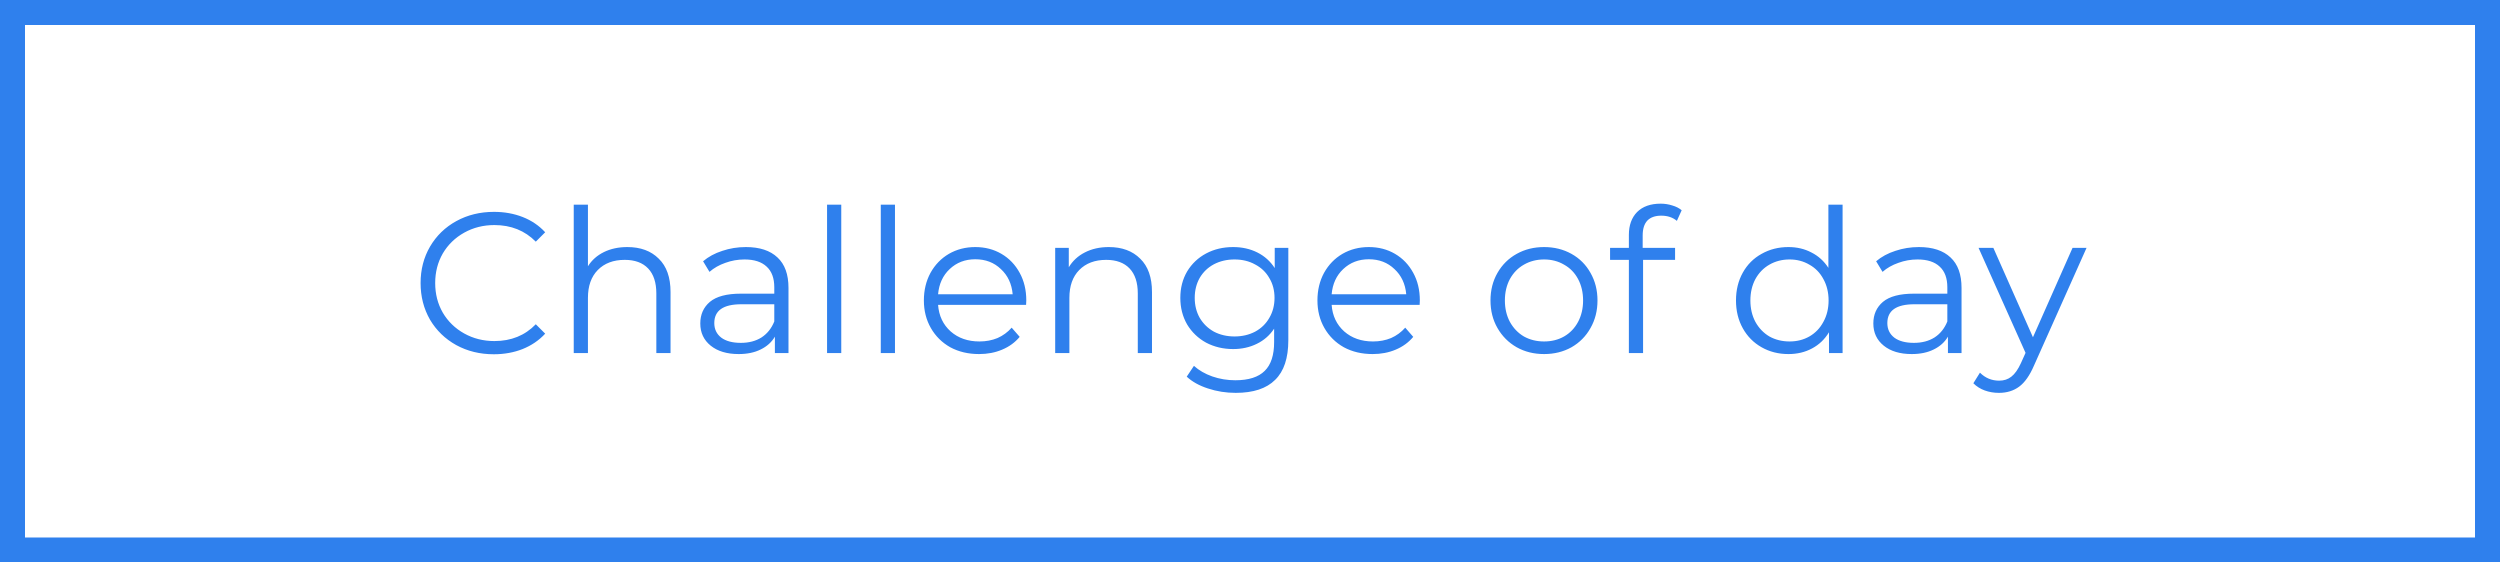 <svg width="200" height="45" viewBox="0 0 200 45" fill="none" xmlns="http://www.w3.org/2000/svg">
<rect x="1" y="1" width="198" height="43" stroke="#2F80ED" stroke-width="2"/>
<path d="M39.503 28.341C38.394 28.341 37.391 28.096 36.495 27.605C35.61 27.114 34.911 26.437 34.399 25.573C33.898 24.698 33.647 23.722 33.647 22.645C33.647 21.568 33.898 20.597 34.399 19.733C34.911 18.858 35.615 18.176 36.511 17.685C37.407 17.194 38.41 16.949 39.519 16.949C40.351 16.949 41.119 17.088 41.823 17.365C42.527 17.642 43.124 18.048 43.615 18.581L42.863 19.333C41.989 18.448 40.885 18.005 39.551 18.005C38.666 18.005 37.861 18.208 37.135 18.613C36.41 19.018 35.839 19.573 35.423 20.277C35.018 20.981 34.815 21.77 34.815 22.645C34.815 23.52 35.018 24.309 35.423 25.013C35.839 25.717 36.41 26.272 37.135 26.677C37.861 27.082 38.666 27.285 39.551 27.285C40.895 27.285 41.999 26.837 42.863 25.941L43.615 26.693C43.124 27.226 42.522 27.637 41.807 27.925C41.103 28.202 40.335 28.341 39.503 28.341ZM50.187 19.765C51.243 19.765 52.081 20.074 52.699 20.693C53.328 21.301 53.643 22.192 53.643 23.365V28.245H52.507V23.477C52.507 22.602 52.288 21.936 51.851 21.477C51.414 21.018 50.79 20.789 49.979 20.789C49.072 20.789 48.352 21.061 47.819 21.605C47.297 22.138 47.035 22.88 47.035 23.829V28.245H45.899V16.373H47.035V21.301C47.344 20.81 47.771 20.432 48.315 20.165C48.859 19.898 49.483 19.765 50.187 19.765ZM59.671 19.765C60.77 19.765 61.613 20.042 62.199 20.597C62.786 21.141 63.079 21.952 63.079 23.029V28.245H61.991V26.933C61.735 27.37 61.357 27.712 60.855 27.957C60.365 28.202 59.778 28.325 59.095 28.325C58.157 28.325 57.41 28.101 56.855 27.653C56.301 27.205 56.023 26.613 56.023 25.877C56.023 25.162 56.279 24.586 56.791 24.149C57.314 23.712 58.141 23.493 59.271 23.493H61.943V22.981C61.943 22.256 61.741 21.706 61.335 21.333C60.93 20.949 60.338 20.757 59.559 20.757C59.026 20.757 58.514 20.848 58.023 21.029C57.533 21.2 57.111 21.44 56.759 21.749L56.247 20.901C56.674 20.538 57.186 20.261 57.783 20.069C58.381 19.866 59.01 19.765 59.671 19.765ZM59.271 27.429C59.911 27.429 60.461 27.285 60.919 26.997C61.378 26.698 61.719 26.272 61.943 25.717V24.341H59.303C57.863 24.341 57.143 24.842 57.143 25.845C57.143 26.336 57.33 26.725 57.703 27.013C58.077 27.29 58.599 27.429 59.271 27.429ZM66.165 16.373H67.301V28.245H66.165V16.373ZM70.462 16.373H71.598V28.245H70.462V16.373ZM82.087 24.389H75.046C75.111 25.264 75.447 25.973 76.055 26.517C76.662 27.05 77.43 27.317 78.359 27.317C78.881 27.317 79.361 27.226 79.799 27.045C80.236 26.853 80.615 26.576 80.934 26.213L81.575 26.949C81.201 27.397 80.732 27.738 80.166 27.973C79.612 28.208 78.999 28.325 78.326 28.325C77.463 28.325 76.695 28.144 76.022 27.781C75.361 27.408 74.844 26.896 74.471 26.245C74.097 25.594 73.91 24.858 73.91 24.037C73.91 23.216 74.087 22.48 74.439 21.829C74.801 21.178 75.292 20.672 75.91 20.309C76.54 19.946 77.244 19.765 78.022 19.765C78.801 19.765 79.5 19.946 80.118 20.309C80.737 20.672 81.222 21.178 81.575 21.829C81.927 22.469 82.103 23.205 82.103 24.037L82.087 24.389ZM78.022 20.741C77.212 20.741 76.529 21.002 75.975 21.525C75.43 22.037 75.121 22.709 75.046 23.541H81.014C80.94 22.709 80.625 22.037 80.07 21.525C79.526 21.002 78.844 20.741 78.022 20.741ZM88.703 19.765C89.759 19.765 90.596 20.074 91.215 20.693C91.844 21.301 92.159 22.192 92.159 23.365V28.245H91.023V23.477C91.023 22.602 90.804 21.936 90.367 21.477C89.93 21.018 89.305 20.789 88.495 20.789C87.588 20.789 86.868 21.061 86.335 21.605C85.812 22.138 85.551 22.88 85.551 23.829V28.245H84.415V19.829H85.503V21.381C85.812 20.869 86.239 20.474 86.783 20.197C87.338 19.909 87.978 19.765 88.703 19.765ZM103.066 19.829V27.221C103.066 28.65 102.714 29.706 102.01 30.389C101.317 31.082 100.266 31.429 98.858 31.429C98.079 31.429 97.338 31.312 96.634 31.077C95.941 30.853 95.376 30.538 94.938 30.133L95.514 29.269C95.919 29.632 96.41 29.914 96.986 30.117C97.573 30.32 98.186 30.421 98.826 30.421C99.893 30.421 100.677 30.17 101.178 29.669C101.68 29.178 101.93 28.41 101.93 27.365V26.293C101.578 26.826 101.114 27.232 100.538 27.509C99.973 27.786 99.344 27.925 98.65 27.925C97.861 27.925 97.141 27.754 96.49 27.413C95.85 27.061 95.344 26.576 94.97 25.957C94.608 25.328 94.426 24.618 94.426 23.829C94.426 23.04 94.608 22.336 94.97 21.717C95.344 21.098 95.85 20.618 96.49 20.277C97.13 19.936 97.85 19.765 98.65 19.765C99.365 19.765 100.01 19.909 100.586 20.197C101.162 20.485 101.626 20.901 101.978 21.445V19.829H103.066ZM98.762 26.917C99.37 26.917 99.919 26.789 100.41 26.533C100.901 26.266 101.28 25.898 101.546 25.429C101.824 24.96 101.962 24.426 101.962 23.829C101.962 23.232 101.824 22.704 101.546 22.245C101.28 21.776 100.901 21.413 100.41 21.157C99.93 20.89 99.381 20.757 98.762 20.757C98.154 20.757 97.605 20.885 97.114 21.141C96.634 21.397 96.255 21.76 95.978 22.229C95.712 22.698 95.578 23.232 95.578 23.829C95.578 24.426 95.712 24.96 95.978 25.429C96.255 25.898 96.634 26.266 97.114 26.533C97.605 26.789 98.154 26.917 98.762 26.917ZM113.571 24.389H106.531C106.595 25.264 106.931 25.973 107.539 26.517C108.147 27.05 108.915 27.317 109.843 27.317C110.366 27.317 110.846 27.226 111.283 27.045C111.72 26.853 112.099 26.576 112.419 26.213L113.059 26.949C112.686 27.397 112.216 27.738 111.651 27.973C111.096 28.208 110.483 28.325 109.811 28.325C108.947 28.325 108.179 28.144 107.507 27.781C106.846 27.408 106.328 26.896 105.955 26.245C105.582 25.594 105.395 24.858 105.395 24.037C105.395 23.216 105.571 22.48 105.923 21.829C106.286 21.178 106.776 20.672 107.395 20.309C108.024 19.946 108.728 19.765 109.507 19.765C110.286 19.765 110.984 19.946 111.603 20.309C112.222 20.672 112.707 21.178 113.059 21.829C113.411 22.469 113.587 23.205 113.587 24.037L113.571 24.389ZM109.507 20.741C108.696 20.741 108.014 21.002 107.459 21.525C106.915 22.037 106.606 22.709 106.531 23.541H112.499C112.424 22.709 112.11 22.037 111.555 21.525C111.011 21.002 110.328 20.741 109.507 20.741ZM123.527 28.325C122.716 28.325 121.985 28.144 121.335 27.781C120.684 27.408 120.172 26.896 119.799 26.245C119.425 25.594 119.239 24.858 119.239 24.037C119.239 23.216 119.425 22.48 119.799 21.829C120.172 21.178 120.684 20.672 121.335 20.309C121.985 19.946 122.716 19.765 123.527 19.765C124.337 19.765 125.068 19.946 125.719 20.309C126.369 20.672 126.876 21.178 127.239 21.829C127.612 22.48 127.799 23.216 127.799 24.037C127.799 24.858 127.612 25.594 127.239 26.245C126.876 26.896 126.369 27.408 125.719 27.781C125.068 28.144 124.337 28.325 123.527 28.325ZM123.527 27.317C124.124 27.317 124.657 27.184 125.127 26.917C125.607 26.64 125.98 26.25 126.247 25.749C126.513 25.248 126.647 24.677 126.647 24.037C126.647 23.397 126.513 22.826 126.247 22.325C125.98 21.824 125.607 21.44 125.127 21.173C124.657 20.896 124.124 20.757 123.527 20.757C122.929 20.757 122.391 20.896 121.911 21.173C121.441 21.44 121.068 21.824 120.791 22.325C120.524 22.826 120.391 23.397 120.391 24.037C120.391 24.677 120.524 25.248 120.791 25.749C121.068 26.25 121.441 26.64 121.911 26.917C122.391 27.184 122.929 27.317 123.527 27.317ZM132.902 17.253C132.411 17.253 132.038 17.386 131.782 17.653C131.537 17.92 131.414 18.314 131.414 18.837V19.829H134.006V20.789H131.446V28.245H130.31V20.789H128.806V19.829H130.31V18.789C130.31 18.021 130.529 17.413 130.966 16.965C131.414 16.517 132.043 16.293 132.854 16.293C133.174 16.293 133.483 16.341 133.782 16.437C134.081 16.522 134.331 16.65 134.534 16.821L134.15 17.669C133.819 17.392 133.403 17.253 132.902 17.253ZM147.407 16.373V28.245H146.319V26.581C145.978 27.146 145.525 27.578 144.959 27.877C144.405 28.176 143.775 28.325 143.071 28.325C142.282 28.325 141.567 28.144 140.927 27.781C140.287 27.418 139.786 26.912 139.423 26.261C139.061 25.61 138.879 24.869 138.879 24.037C138.879 23.205 139.061 22.464 139.423 21.813C139.786 21.162 140.287 20.661 140.927 20.309C141.567 19.946 142.282 19.765 143.071 19.765C143.754 19.765 144.367 19.909 144.911 20.197C145.466 20.474 145.919 20.885 146.271 21.429V16.373H147.407ZM143.167 27.317C143.754 27.317 144.282 27.184 144.751 26.917C145.231 26.64 145.605 26.25 145.871 25.749C146.149 25.248 146.287 24.677 146.287 24.037C146.287 23.397 146.149 22.826 145.871 22.325C145.605 21.824 145.231 21.44 144.751 21.173C144.282 20.896 143.754 20.757 143.167 20.757C142.57 20.757 142.031 20.896 141.551 21.173C141.082 21.44 140.709 21.824 140.431 22.325C140.165 22.826 140.031 23.397 140.031 24.037C140.031 24.677 140.165 25.248 140.431 25.749C140.709 26.25 141.082 26.64 141.551 26.917C142.031 27.184 142.57 27.317 143.167 27.317ZM153.515 19.765C154.614 19.765 155.456 20.042 156.043 20.597C156.63 21.141 156.923 21.952 156.923 23.029V28.245H155.835V26.933C155.579 27.37 155.2 27.712 154.699 27.957C154.208 28.202 153.622 28.325 152.939 28.325C152 28.325 151.254 28.101 150.699 27.653C150.144 27.205 149.867 26.613 149.867 25.877C149.867 25.162 150.123 24.586 150.635 24.149C151.158 23.712 151.984 23.493 153.115 23.493H155.787V22.981C155.787 22.256 155.584 21.706 155.179 21.333C154.774 20.949 154.182 20.757 153.403 20.757C152.87 20.757 152.358 20.848 151.867 21.029C151.376 21.2 150.955 21.44 150.603 21.749L150.091 20.901C150.518 20.538 151.03 20.261 151.627 20.069C152.224 19.866 152.854 19.765 153.515 19.765ZM153.115 27.429C153.755 27.429 154.304 27.285 154.763 26.997C155.222 26.698 155.563 26.272 155.787 25.717V24.341H153.147C151.707 24.341 150.987 24.842 150.987 25.845C150.987 26.336 151.174 26.725 151.547 27.013C151.92 27.29 152.443 27.429 153.115 27.429ZM166.924 19.829L162.716 29.253C162.375 30.042 161.98 30.602 161.532 30.933C161.084 31.264 160.546 31.429 159.916 31.429C159.511 31.429 159.132 31.365 158.78 31.237C158.428 31.109 158.124 30.917 157.868 30.661L158.396 29.813C158.823 30.24 159.335 30.453 159.932 30.453C160.316 30.453 160.642 30.346 160.908 30.133C161.186 29.92 161.442 29.557 161.676 29.045L162.044 28.229L158.284 19.829H159.468L162.636 26.981L165.804 19.829H166.924Z" fill="#2F80ED"/>
</svg>

